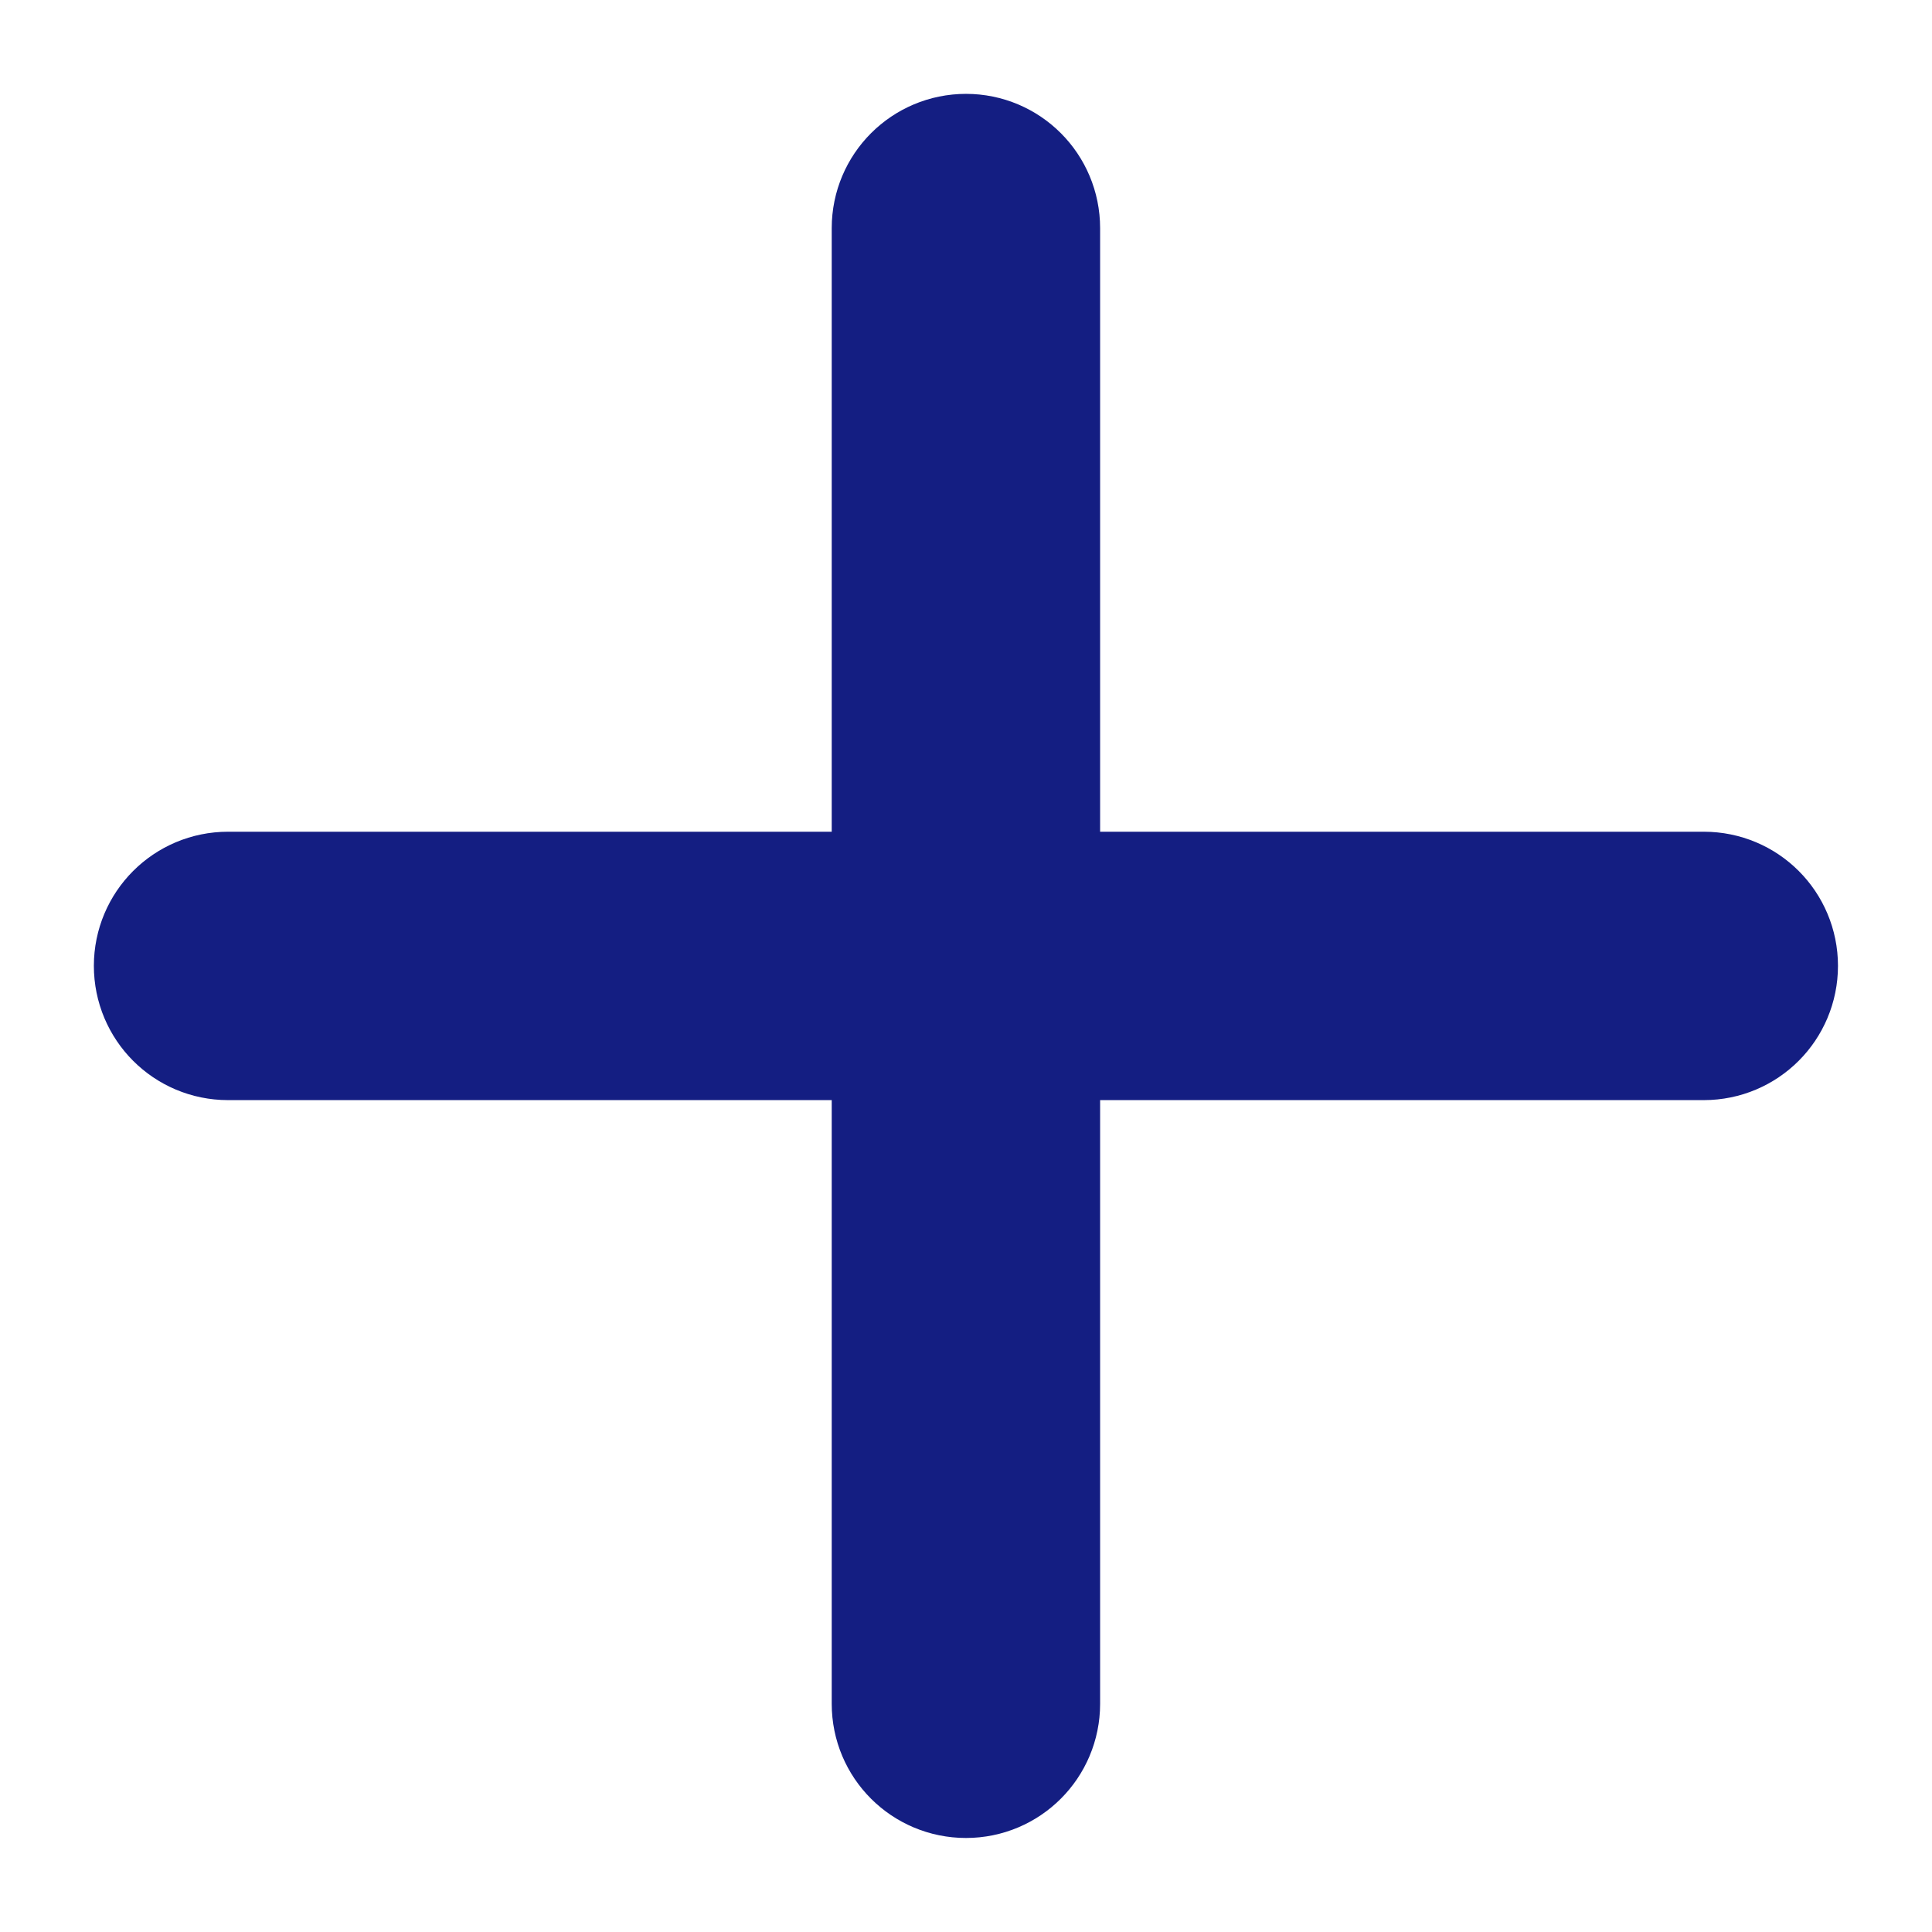 <svg width="12" height="12" viewBox="0 0 12 12" fill="none" xmlns="http://www.w3.org/2000/svg">
<path d="M6.833 6.333H6.333V6.833V10.583C6.333 10.767 6.184 10.916 6 10.916C5.815 10.916 5.666 10.767 5.666 10.583V6.833V6.333H5.166H1.416C1.232 6.333 1.083 6.184 1.083 5.999C1.083 5.815 1.232 5.666 1.416 5.666H5.166H5.666V5.166V1.417C5.666 1.232 5.816 1.083 6 1.083C6.184 1.083 6.333 1.232 6.333 1.417V5.166V5.666H6.833H10.583L10.583 5.666C10.768 5.666 10.916 5.815 10.916 5.999C10.916 6.184 10.767 6.333 10.583 6.333H6.833Z" fill="#64748B" stroke="#141E82"/>
</svg>
